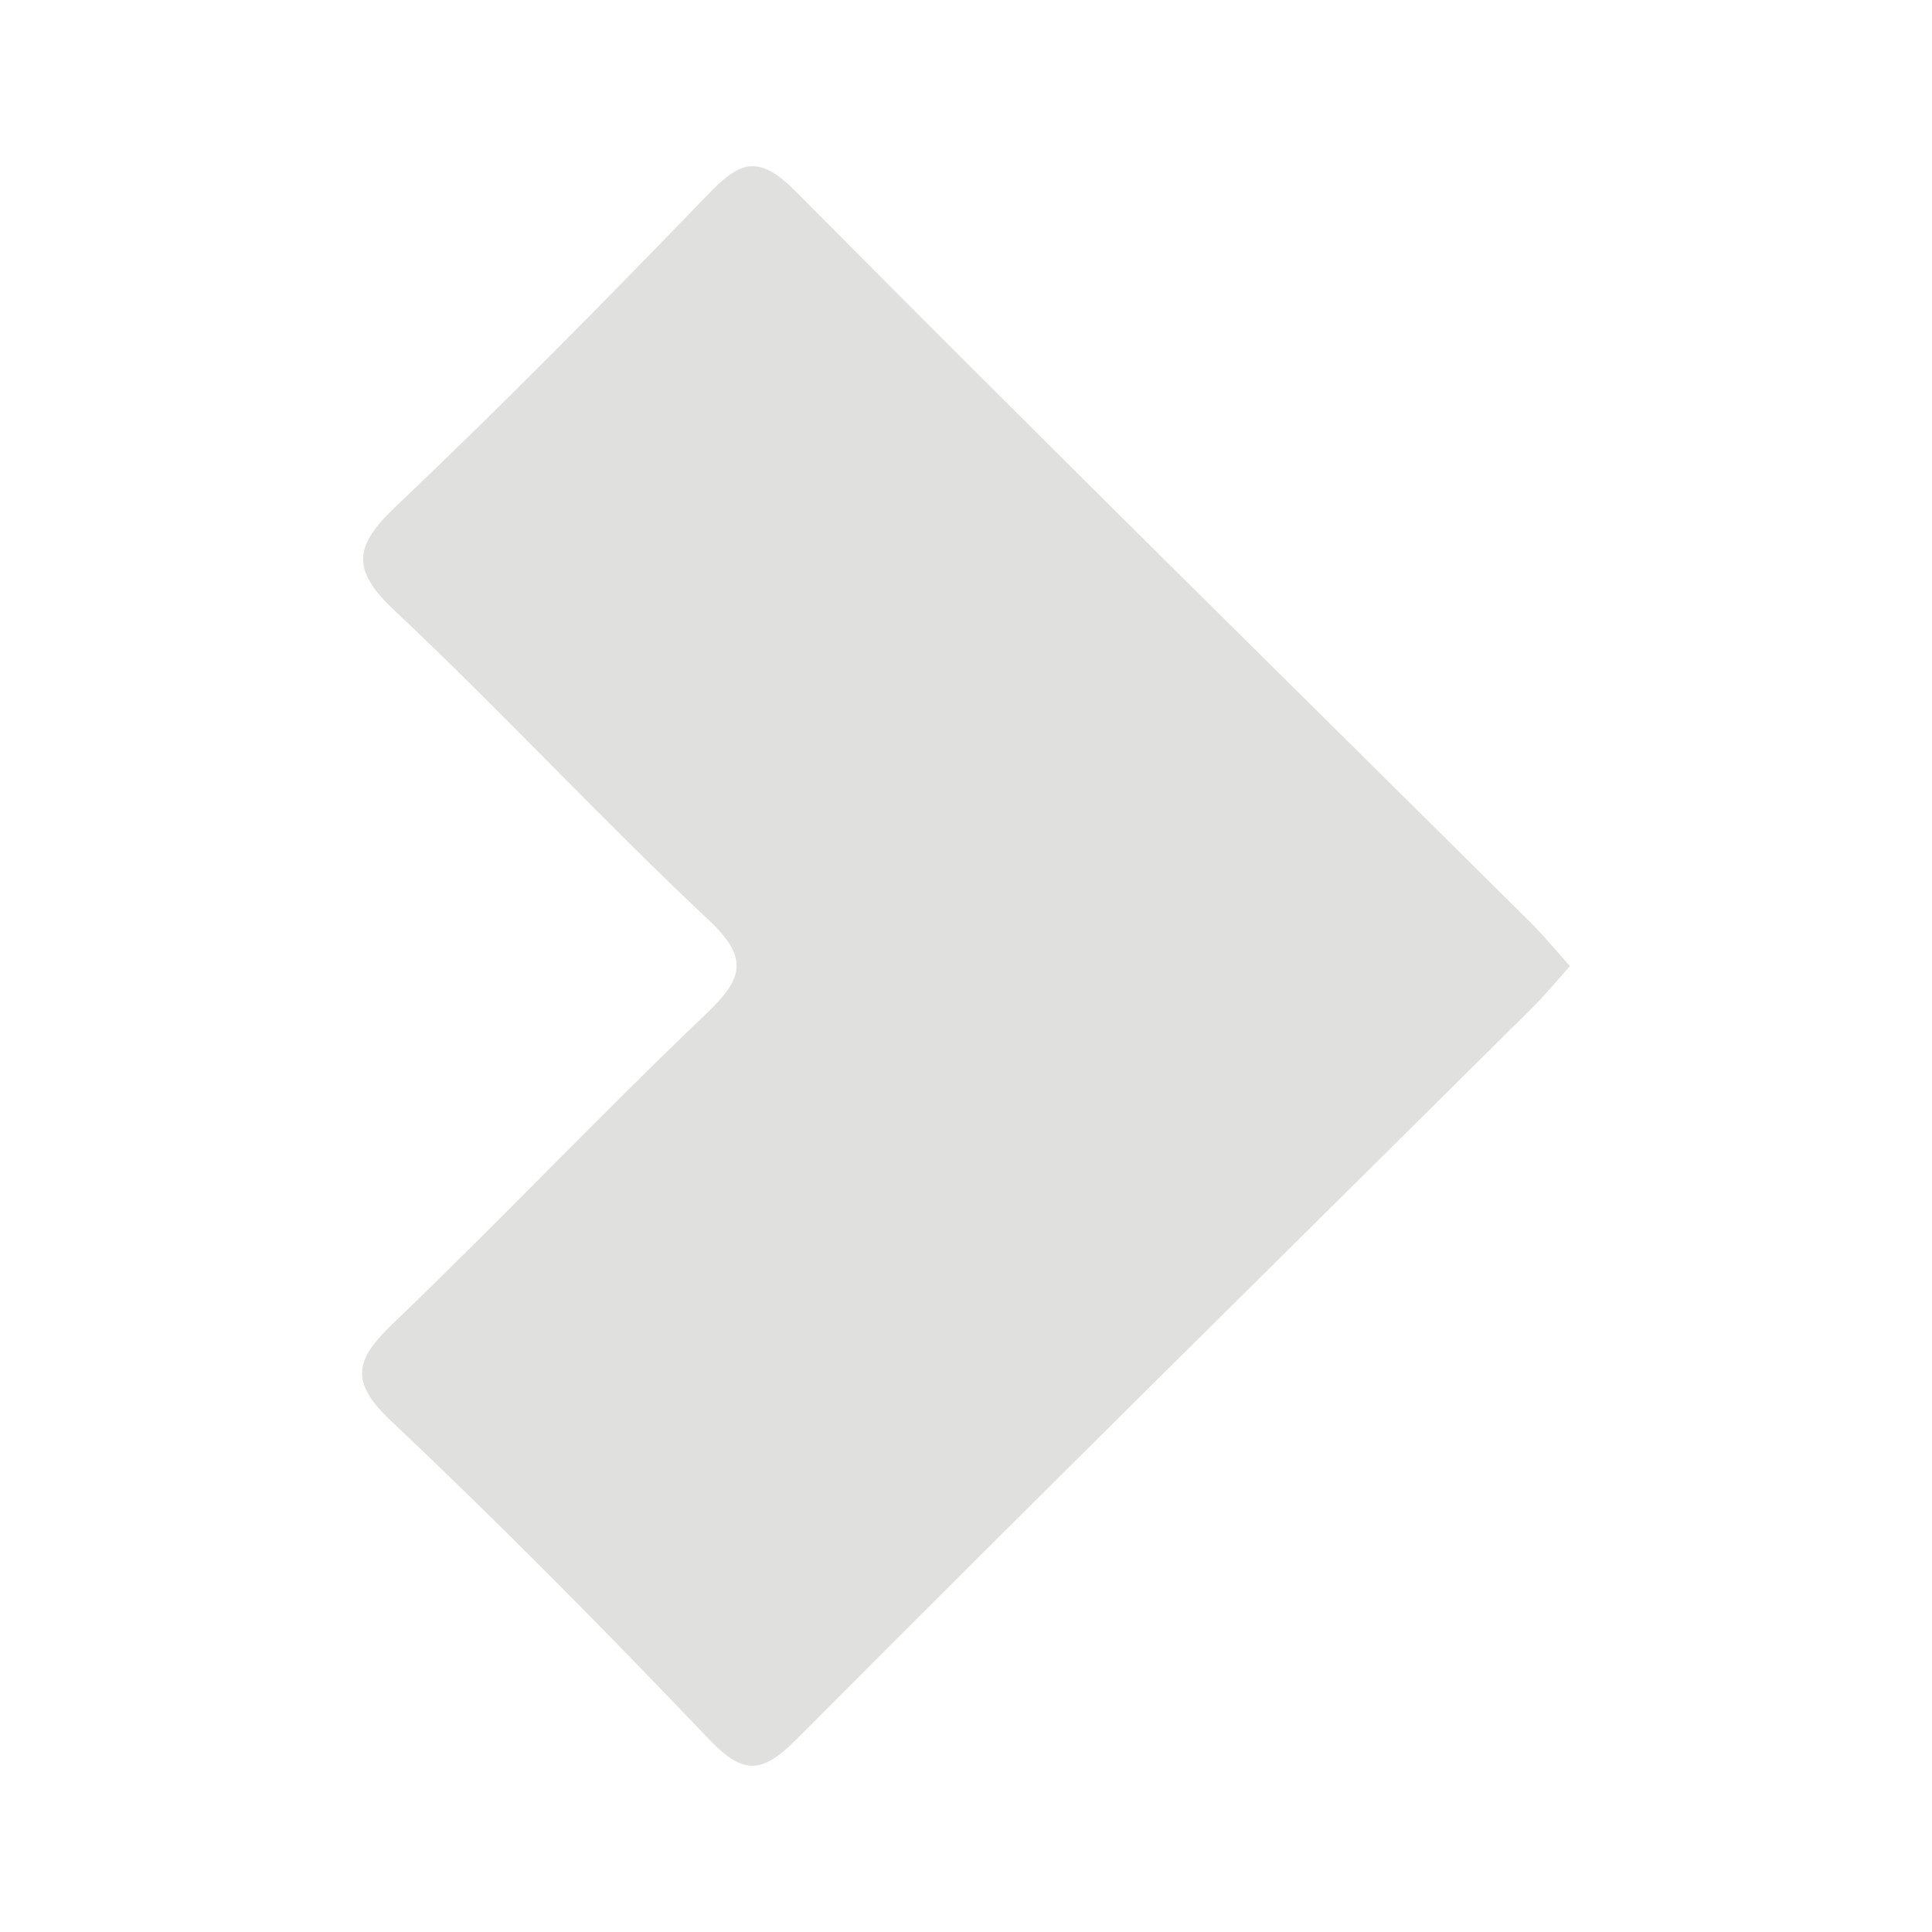 <svg id="Layer_1" data-name="Layer 1" xmlns="http://www.w3.org/2000/svg" viewBox="0 0 600 600"><defs><style>.cls-1{fill:#e0e0df;}</style></defs><path class="cls-1" d="M487.56,300.05c-4.4,4.89-7.75,9-11.5,12.73-76.17,75.61-152.61,150.94-228.31,227-10.63,10.69-16.44,12-27.4.53-32.24-33.82-65.12-67.11-99.09-99.21-12.82-12.12-10.83-18.91.61-29.9,33-31.64,64.41-64.83,97.46-96.37,11.42-10.89,13.44-17.2.7-29.16-33.3-31.26-64.34-64.89-97.63-96.18-13.56-12.75-12.27-20.07.53-32.21,33.14-31.44,65.2-64,96.93-96.88,9.94-10.29,15.61-12.71,27.35-.86C322.75,135.75,399.29,211,475.45,286.6,479.72,290.85,483.53,295.55,487.56,300.05Z"/></svg>